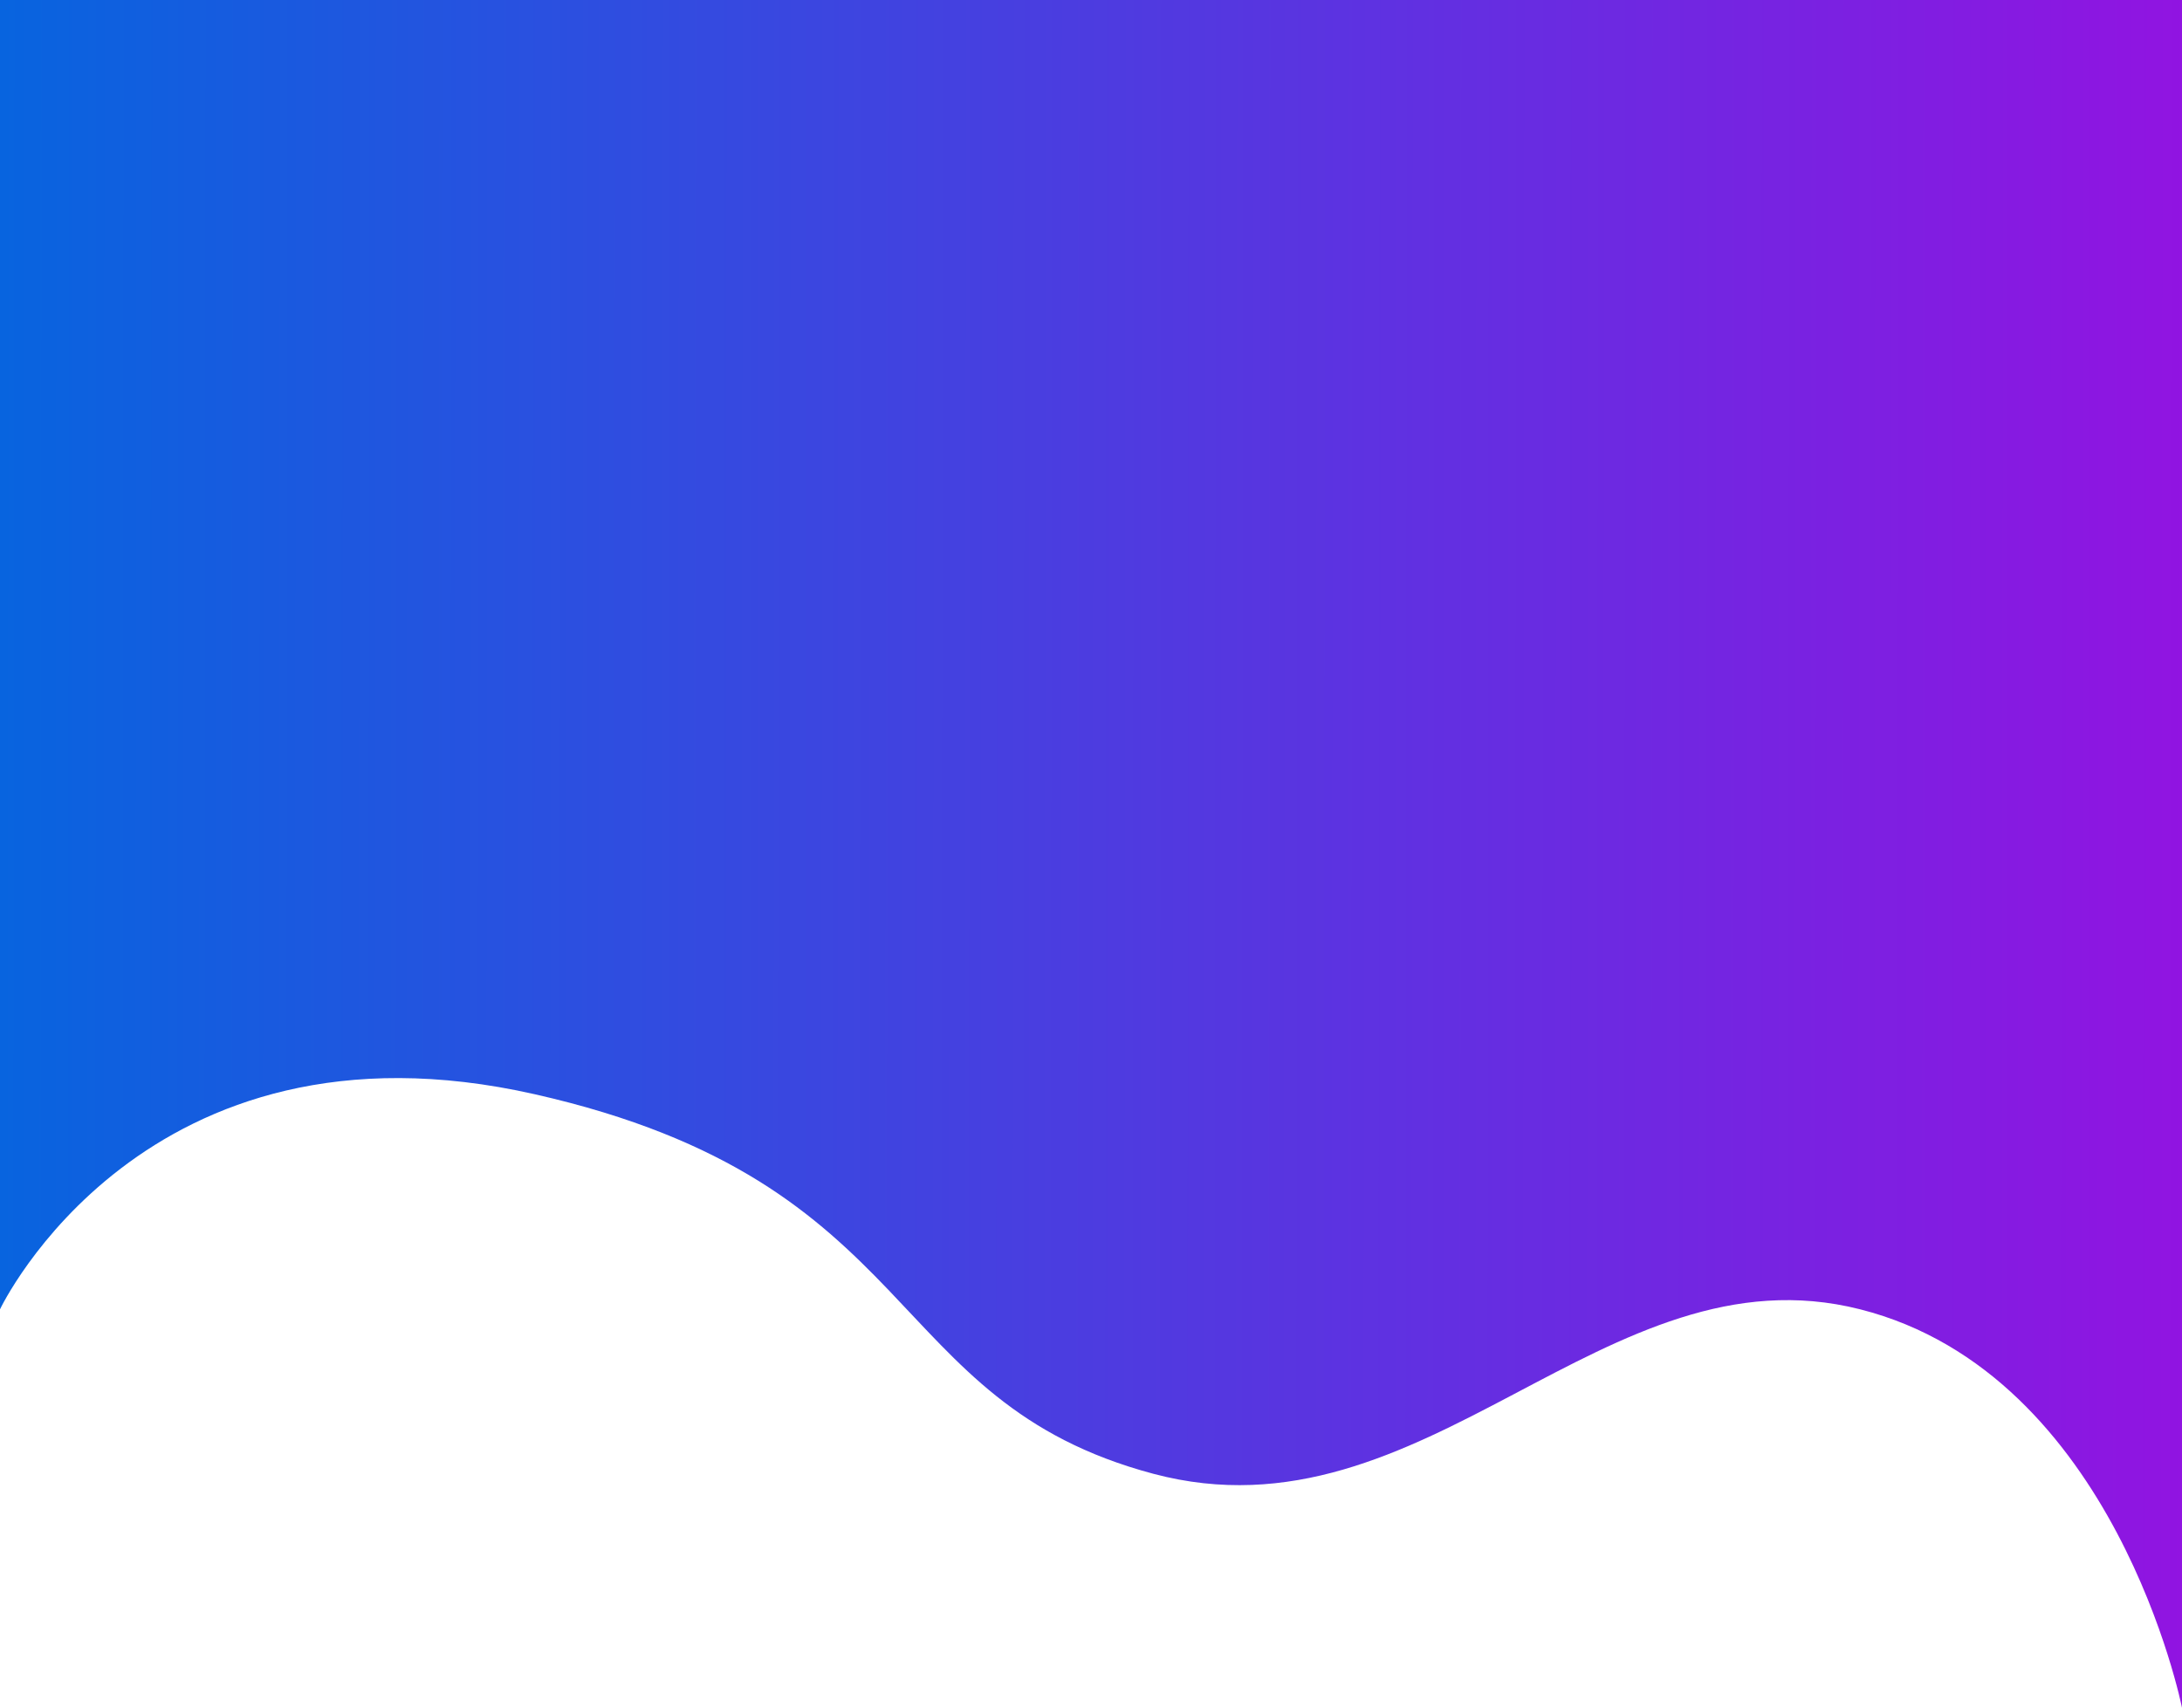 <svg width="428" height="335" viewBox="0 0 428 335" fill="none" xmlns="http://www.w3.org/2000/svg">
<path d="M0 0H428V335C428 335 415.002 269.551 364.868 256.833C314.733 244.116 279.763 303.361 226.224 289.093C172.686 274.824 181.66 232.018 104.911 214.648C28.162 197.278 0 256.833 0 256.833V0Z" fill="url(#paint0_linear_2_275)"/>
<defs>
<linearGradient id="paint0_linear_2_275" x1="-2.91581e-09" y1="167.5" x2="519.5" y2="168" gradientUnits="userSpaceOnUse">
<stop stop-color="#0864DF"/>
<stop offset="1" stop-color="#AE03E2"/>
</linearGradient>
</defs>
</svg>
